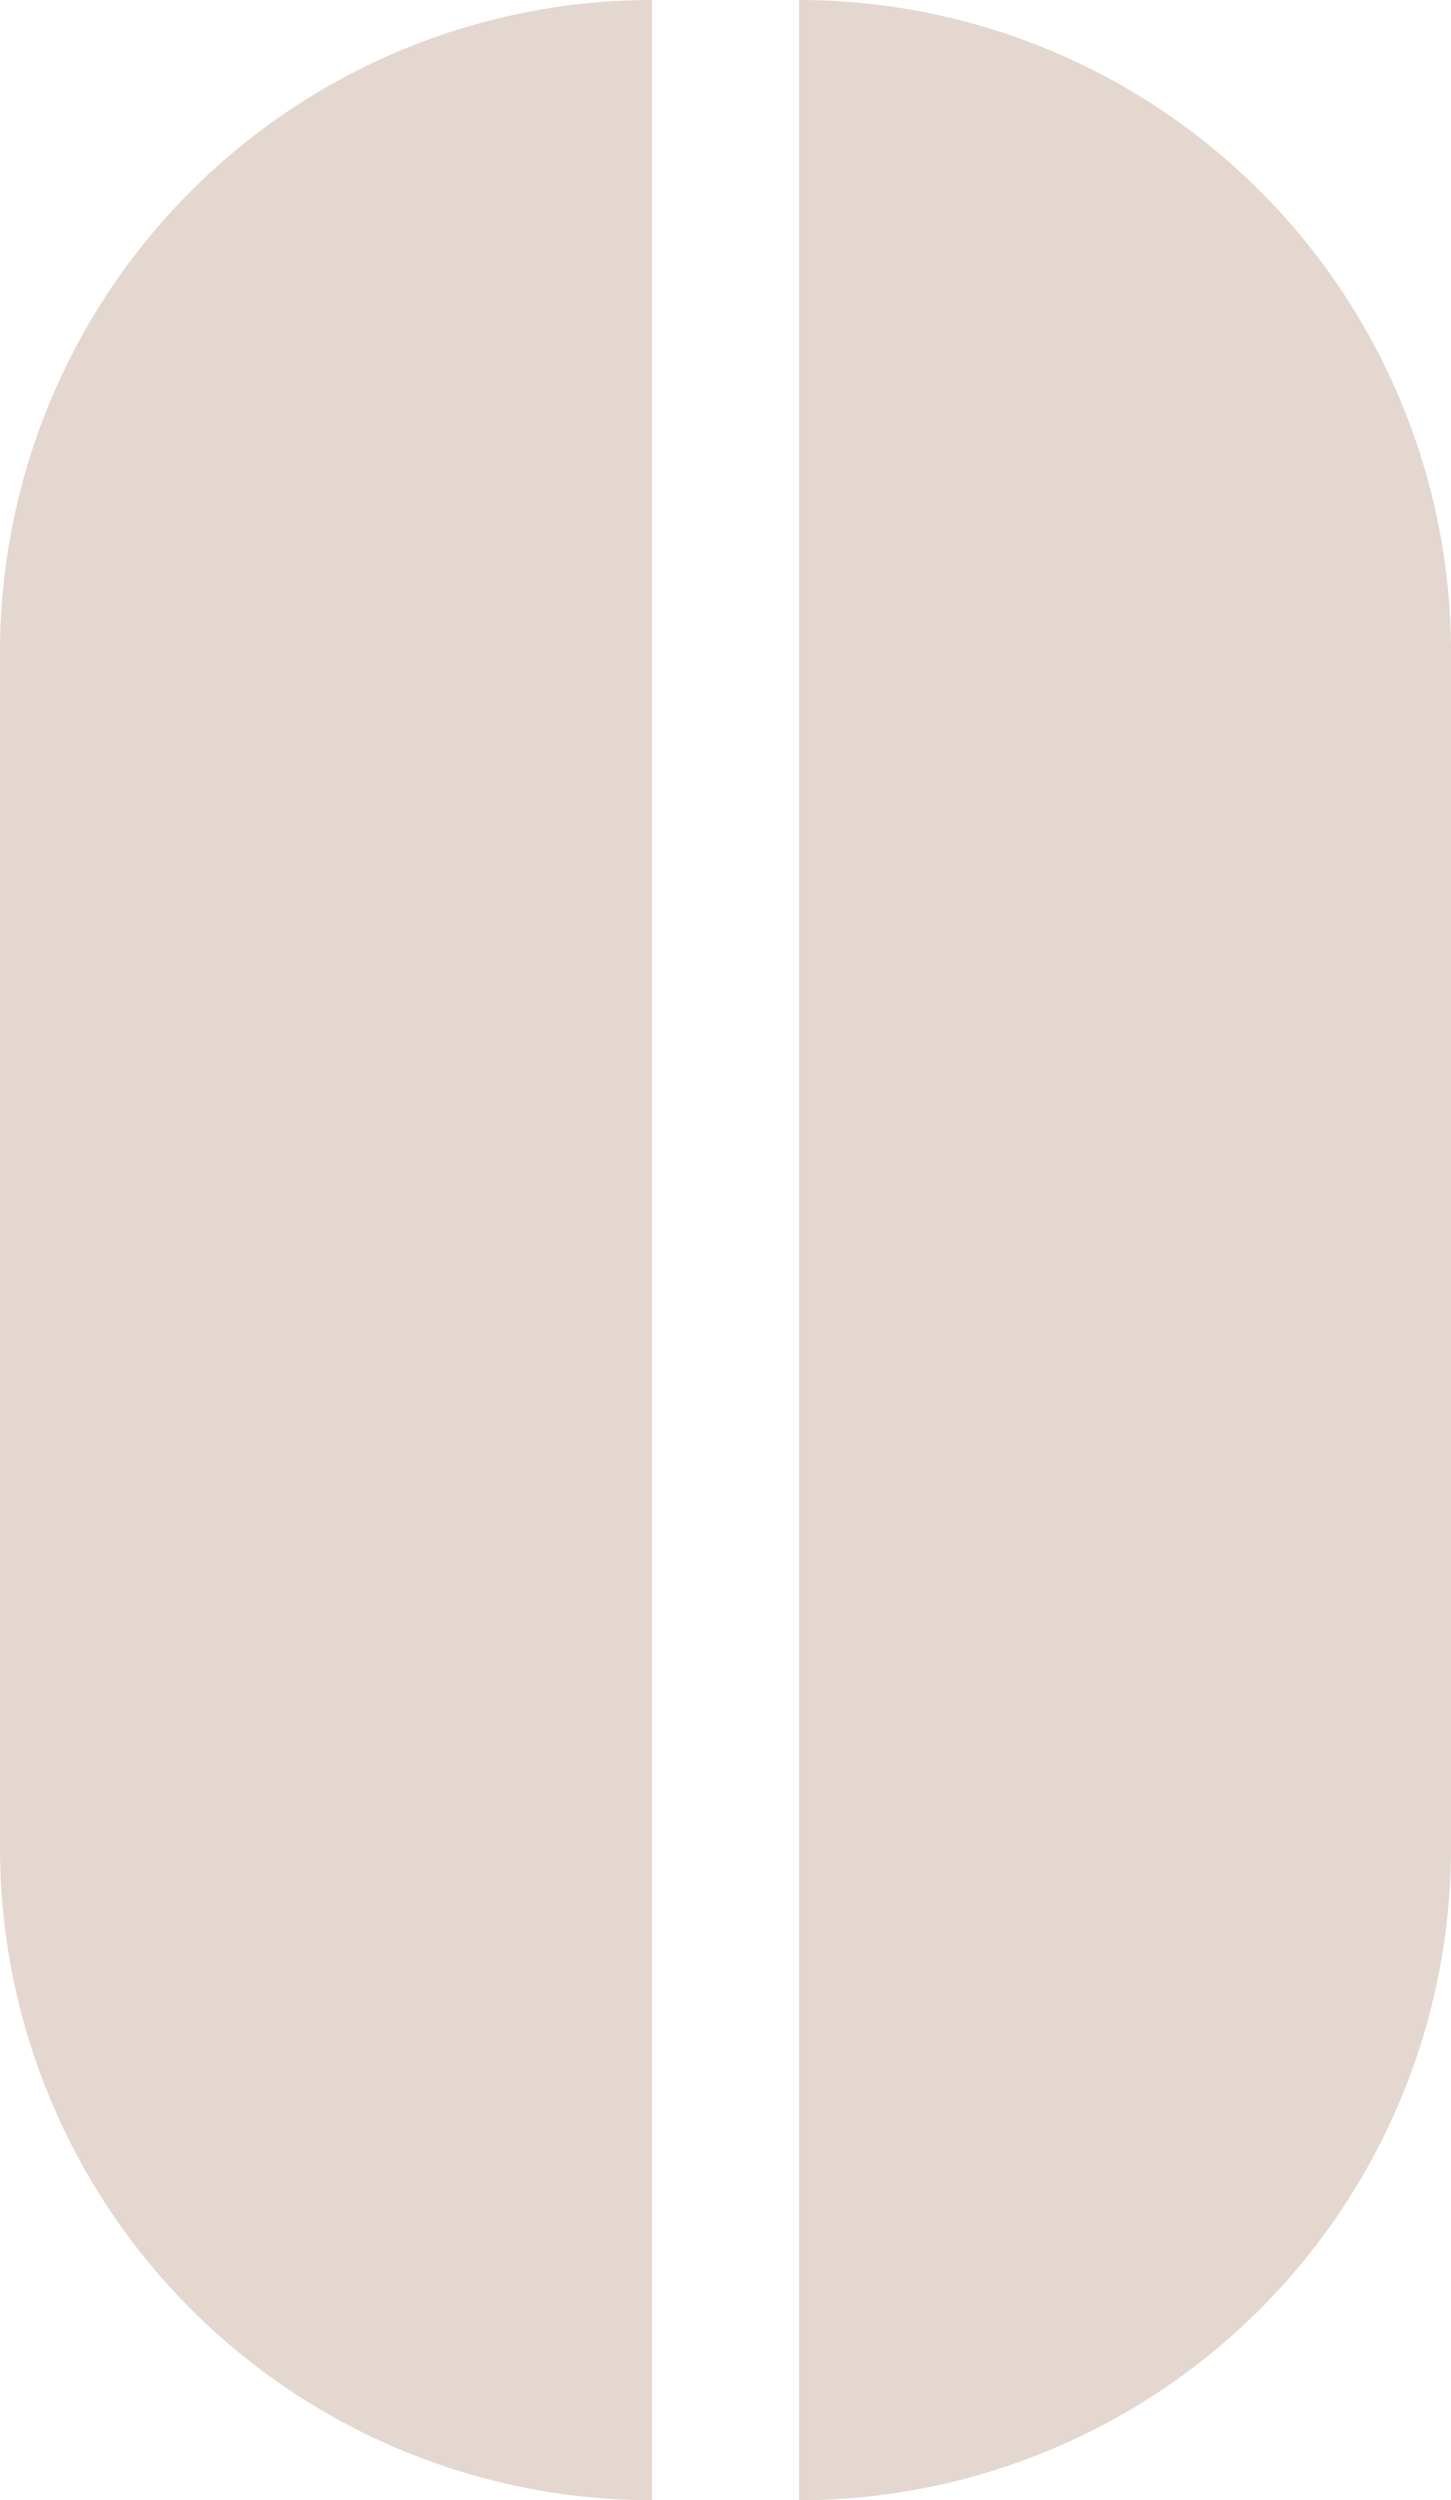 <svg xmlns="http://www.w3.org/2000/svg" viewBox="0 0 153.83 264.92"><defs><style>.cls-1{fill:#e4d7d0;}</style></defs><g id="Layer_2" data-name="Layer 2"><g id="Layer_1-2" data-name="Layer 1"><path class="cls-1" d="M69.12,0h0a0,0,0,0,1,0,0V264.92a0,0,0,0,1,0,0h0A69.12,69.12,0,0,1,0,195.8V69.12A69.12,69.12,0,0,1,69.12,0Z"/><path class="cls-1" d="M153.83,0h0a0,0,0,0,1,0,0V264.92a0,0,0,0,1,0,0h0A69.12,69.12,0,0,1,84.71,195.8V69.12A69.12,69.12,0,0,1,153.83,0Z" transform="translate(238.54 264.92) rotate(-180)"/></g></g></svg>